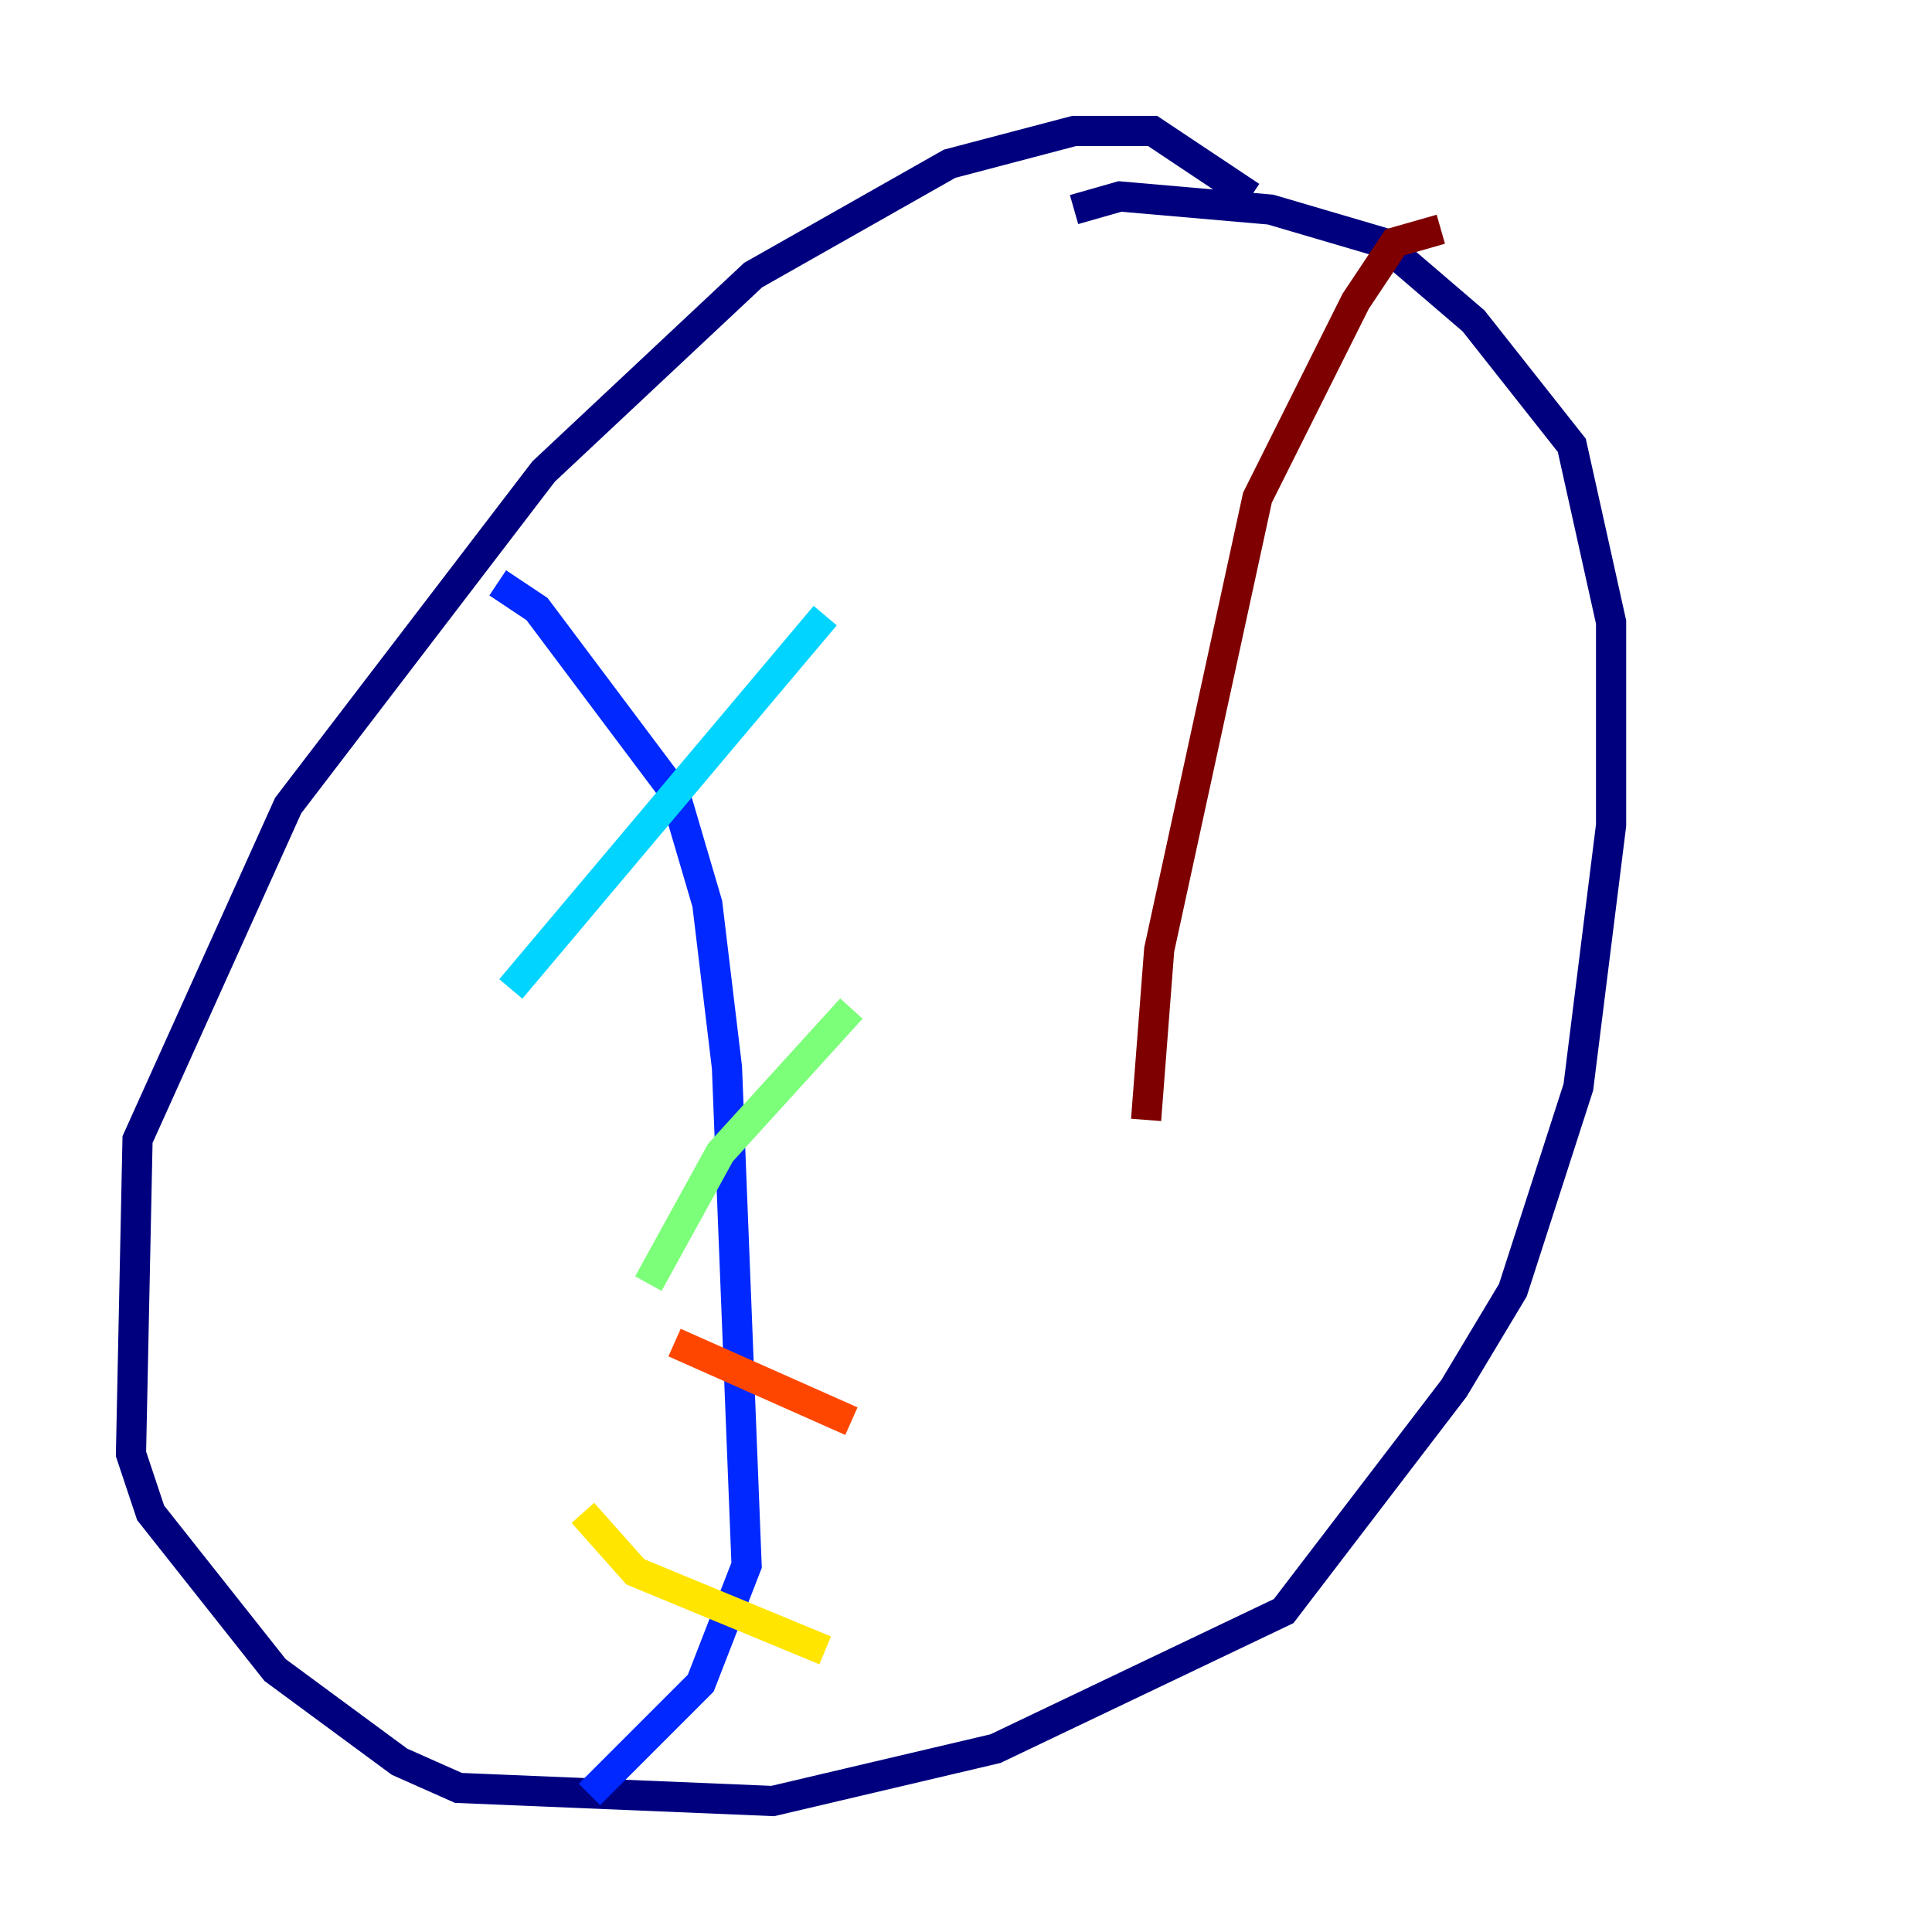 <?xml version="1.0" encoding="utf-8" ?>
<svg baseProfile="tiny" height="128" version="1.2" viewBox="0,0,128,128" width="128" xmlns="http://www.w3.org/2000/svg" xmlns:ev="http://www.w3.org/2001/xml-events" xmlns:xlink="http://www.w3.org/1999/xlink"><defs /><polyline fill="none" points="82.875,13.017 76.366,8.678 71.159,8.678 62.915,10.848 49.898,18.224 36.014,31.241 19.091,53.37 9.112,75.498 8.678,96.325 9.98,100.231 18.224,110.644 26.468,116.719 30.373,118.454 51.2,119.322 65.953,115.851 85.044,106.739 96.325,91.986 100.231,85.478 104.57,72.027 106.739,54.671 106.739,41.22 104.136,29.505 97.627,21.261 91.552,16.054 84.176,13.885 74.197,13.017 71.159,13.885" stroke="#00007f" stroke-width="2" /><polyline fill="none" points="32.976,38.617 35.58,40.352 44.691,52.502 46.861,59.878 48.163,70.725 49.464,103.702 46.427,111.512 39.051,118.888" stroke="#0028ff" stroke-width="2" /><polyline fill="none" points="54.671,40.786 33.844,65.519" stroke="#00d4ff" stroke-width="2" /><polyline fill="none" points="56.407,66.82 47.729,76.366 42.956,85.044" stroke="#7cff79" stroke-width="2" /><polyline fill="none" points="38.617,100.231 42.088,104.136 54.671,109.342" stroke="#ffe500" stroke-width="2" /><polyline fill="none" points="44.691,88.949 56.407,94.156" stroke="#ff4600" stroke-width="2" /><polyline fill="none" points="95.458,15.186 92.42,16.054 89.817,19.959 83.308,32.976 76.8,62.915 75.932,74.197" stroke="#7f0000" stroke-width="2" /></svg>